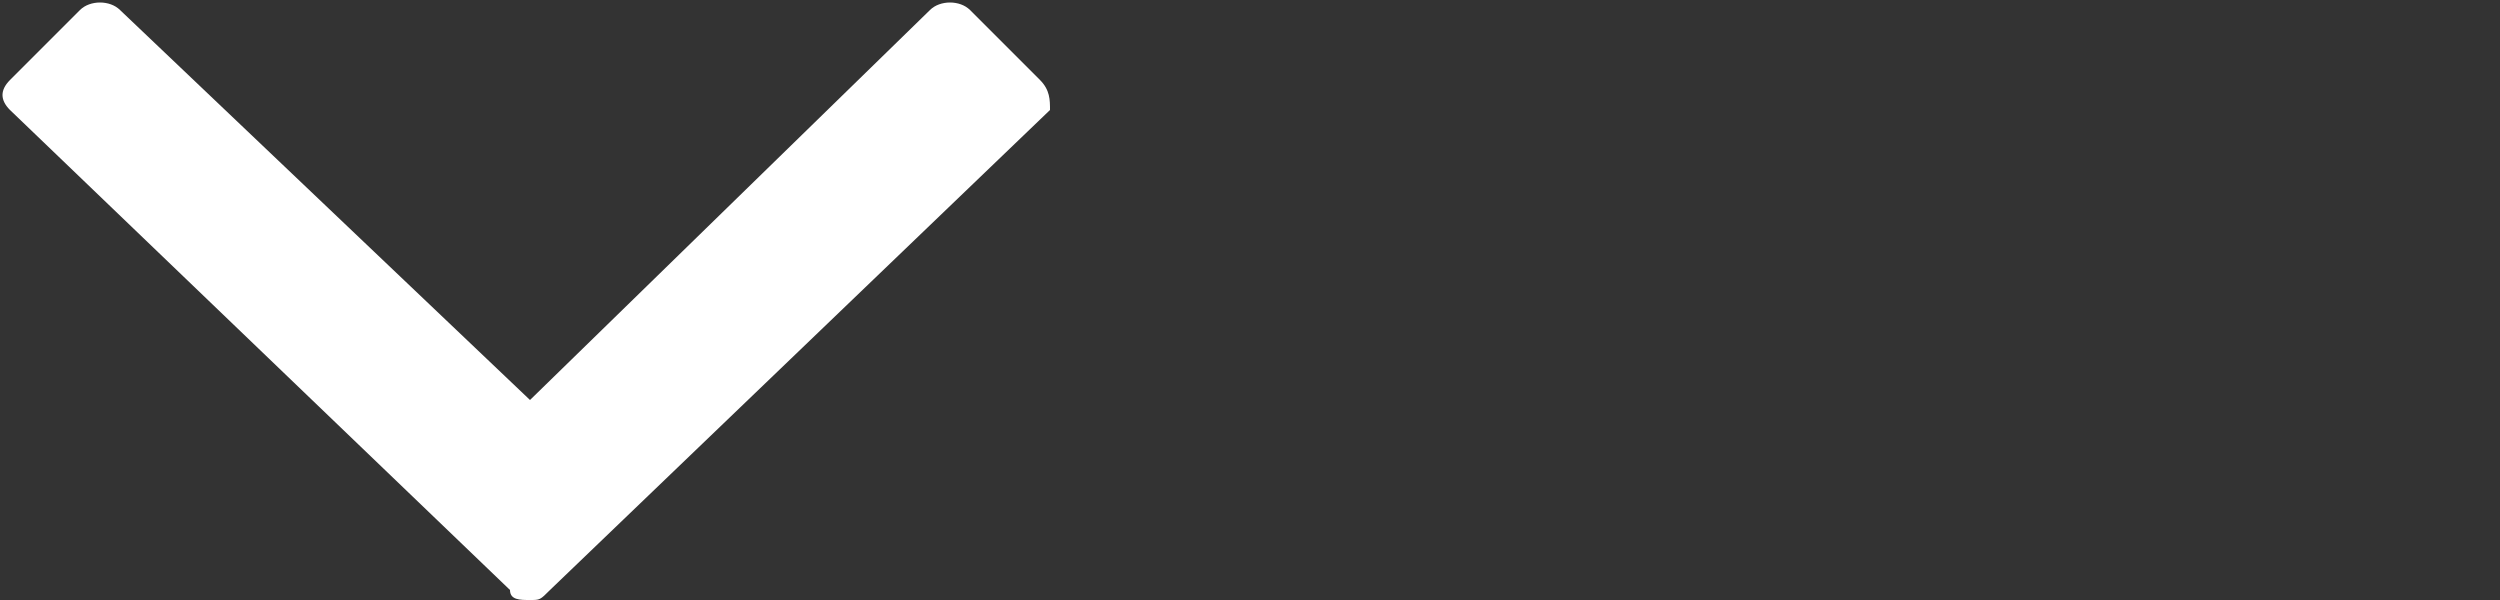 <?xml version="1.0" encoding="utf-8"?>
<!-- Generator: Adobe Illustrator 21.0.0, SVG Export Plug-In . SVG Version: 6.00 Build 0)  -->
<svg version="1.1" id="Layer_1" xmlns="http://www.w3.org/2000/svg" xmlns:xlink="http://www.w3.org/1999/xlink" x="0px" y="0px"
	 viewBox="0 0 25 6" style="enable-background:new 0 0 25 6;" xml:space="preserve">
<rect x="0" y="0" width="25" height="6" fill="#333333" stroke="none"/>
<style type="text/css">
	.st0{fill:#FFFFFF;}
</style>
<path class="st0" d="M10.4,0.8L9.7,0.1C9.6,0,9.4,0,9.3,0.1L5.3,4L1.2,0.1C1.1,0,0.9,0,0.8,0.1L0.1,0.8C0,0.9,0,1,0.1,1.1l5,4.8
	C5.1,6,5.2,6,5.3,6c0.1,0,0.1,0,0.2-0.1l5-4.8C10.5,1,10.5,0.9,10.4,0.8z"/>
</svg>
